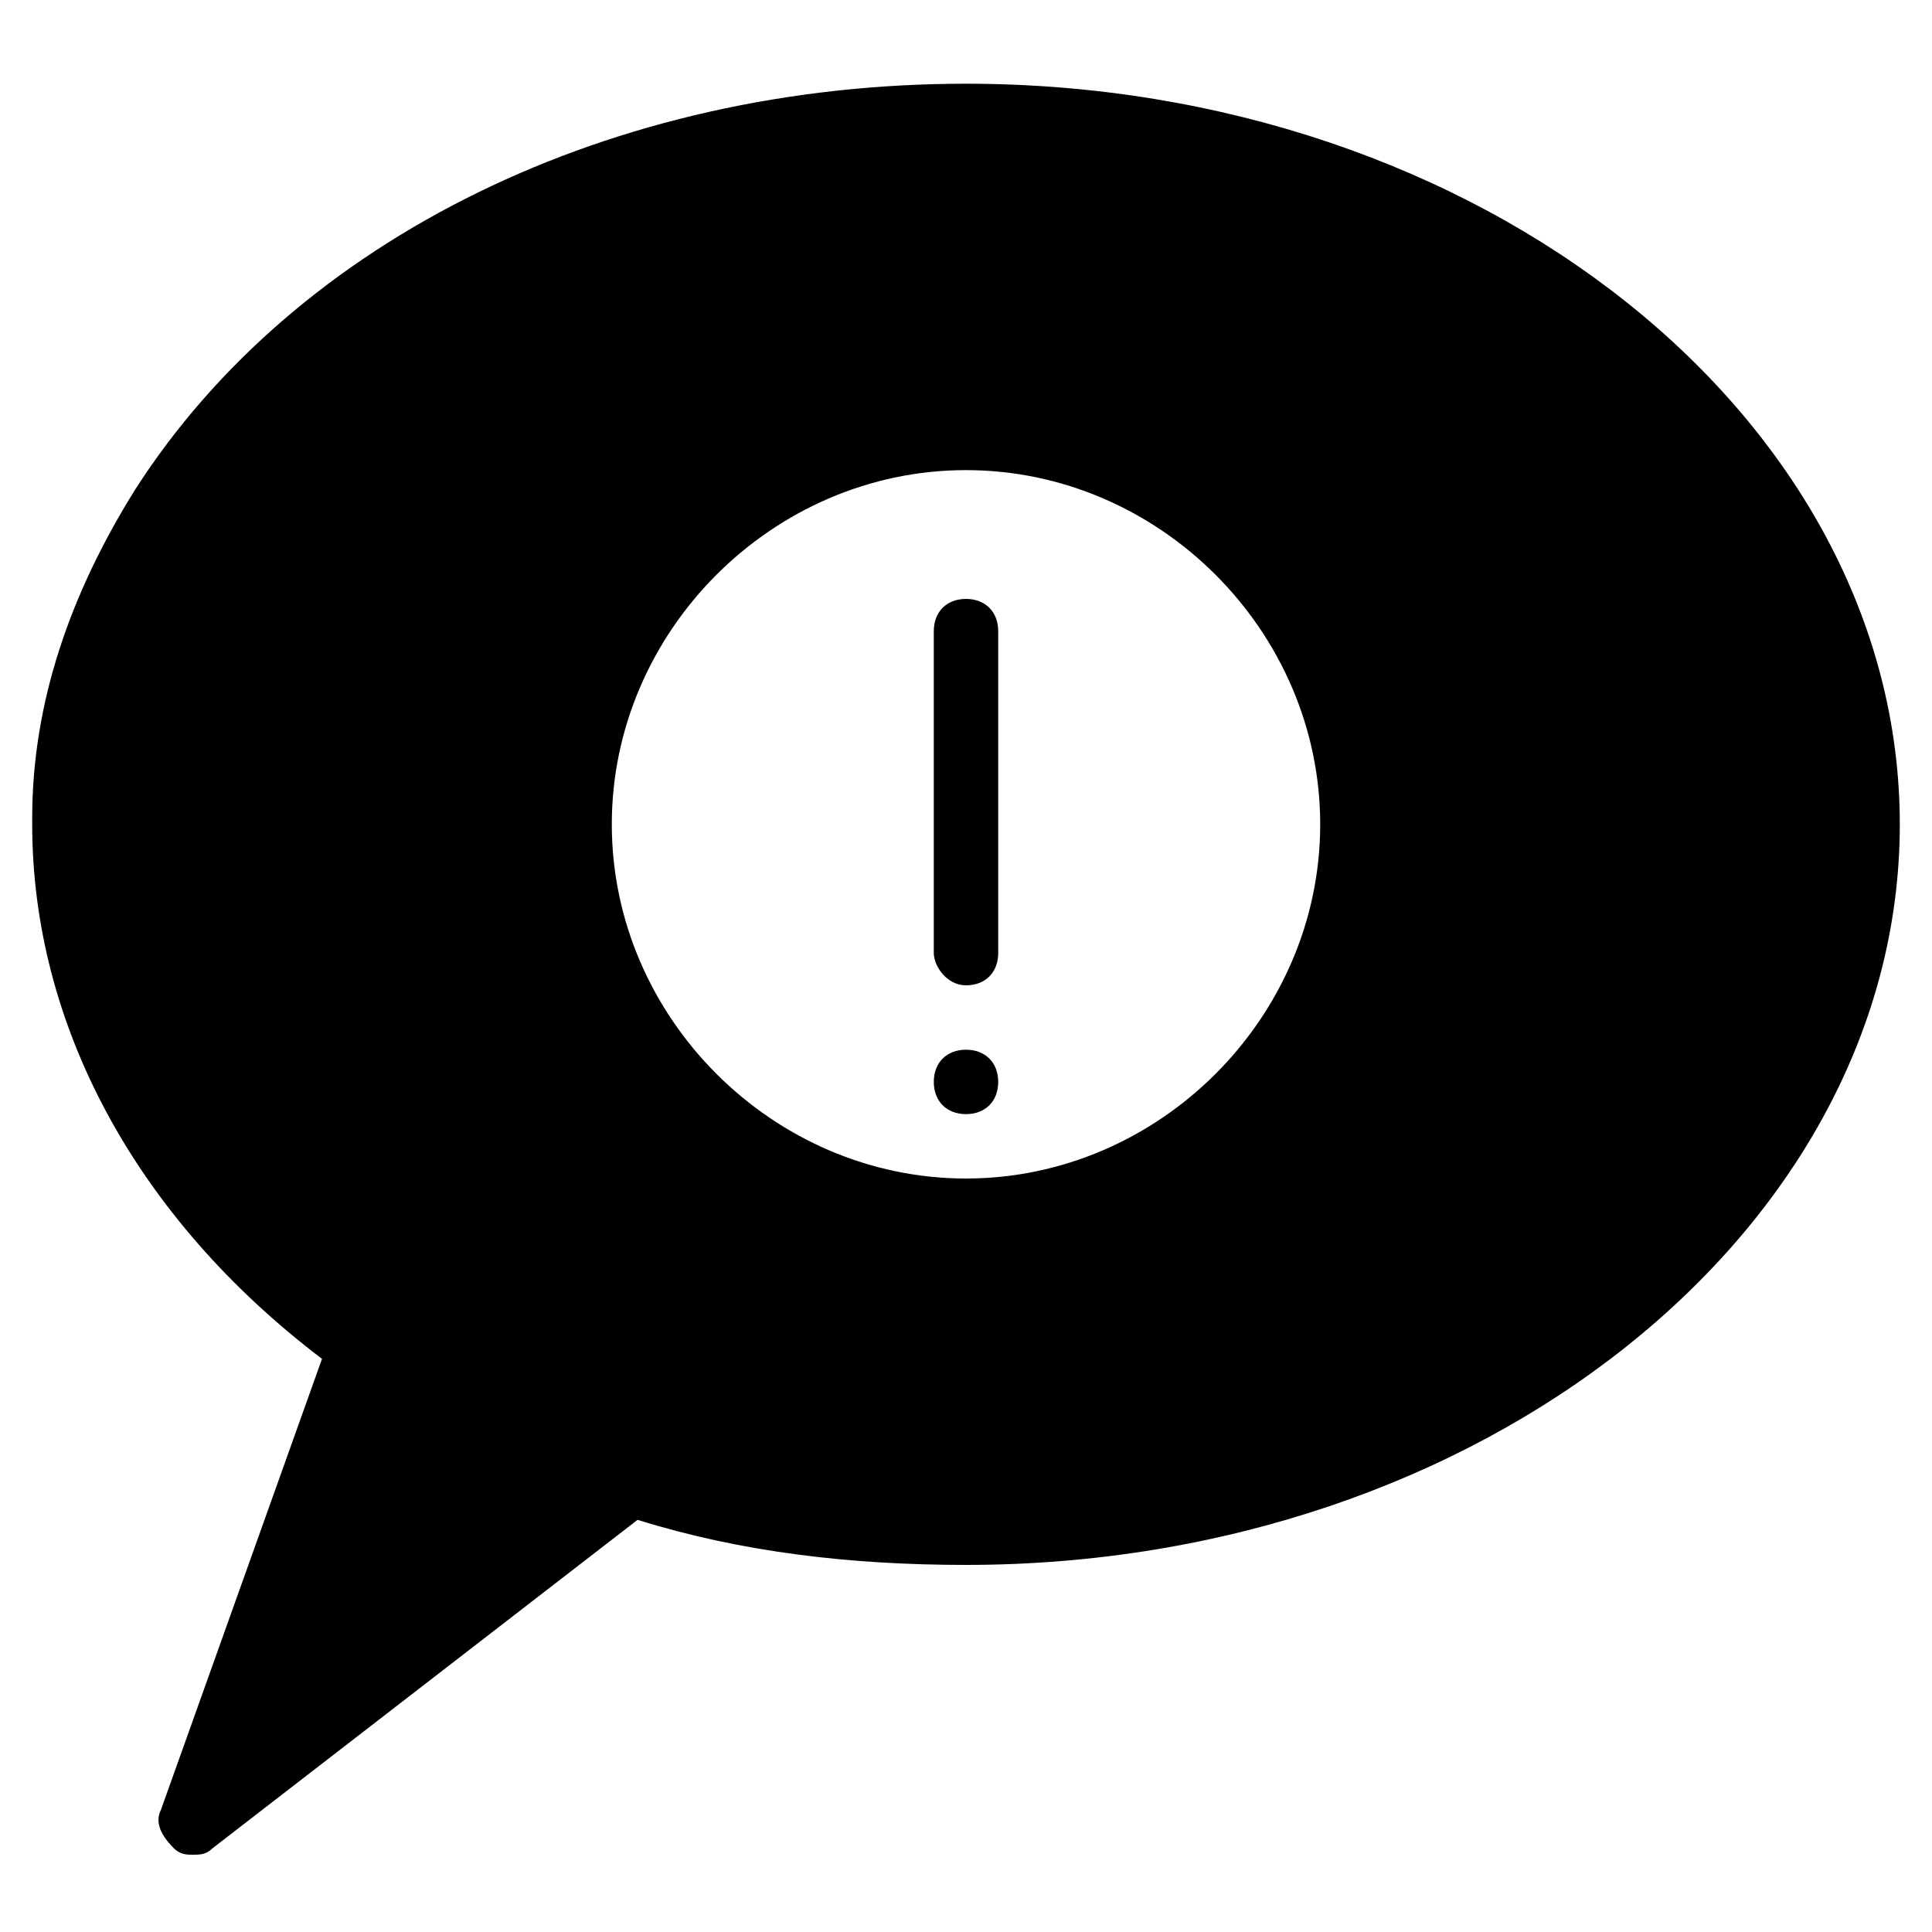 <?xml version="1.0" encoding="utf-8"?>
<!-- Generator: Adobe Illustrator 19.0.0, SVG Export Plug-In . SVG Version: 6.00 Build 0)  -->
<svg version="1.1" id="Layer_1" xmlns="http://www.w3.org/2000/svg" xmlns:xlink="http://www.w3.org/1999/xlink" x="0px" y="0px"
	 viewBox="0 0 30 30" style="enable-background:new 0 0 30 30;" xml:space="preserve">
<g>
	<path d="M15,15.3c0.3,0,0.5-0.2,0.5-0.5v-5c0-0.3-0.2-0.5-0.5-0.5s-0.5,0.2-0.5,0.5v5C14.5,15,14.7,15.3,15,15.3z"/>
	<path d="M15,1.3C9.5,1.3,4.6,3.7,2.1,7.6c-1,1.6-1.6,3.3-1.6,5.1v0.1c0,3.1,1.6,6.1,4.5,8.3l-2.5,7c-0.1,0.2,0,0.4,0.2,0.6
		c0.1,0.1,0.2,0.1,0.3,0.1c0.1,0,0.2,0,0.3-0.1l6.6-5.1c1.6,0.5,3.3,0.7,5.1,0.7c8,0,14.5-5.2,14.5-11.5S23,1.3,15,1.3z M15,18.3
		c-3,0-5.5-2.5-5.5-5.5S12,7.3,15,7.3s5.5,2.5,5.5,5.5S18,18.3,15,18.3z"/>
	<path d="M15,16.3L15,16.3c-0.3,0-0.5,0.2-0.5,0.5s0.2,0.5,0.5,0.5c0.3,0,0.5-0.2,0.5-0.5S15.3,16.3,15,16.3z"/>
</g>
</svg>
